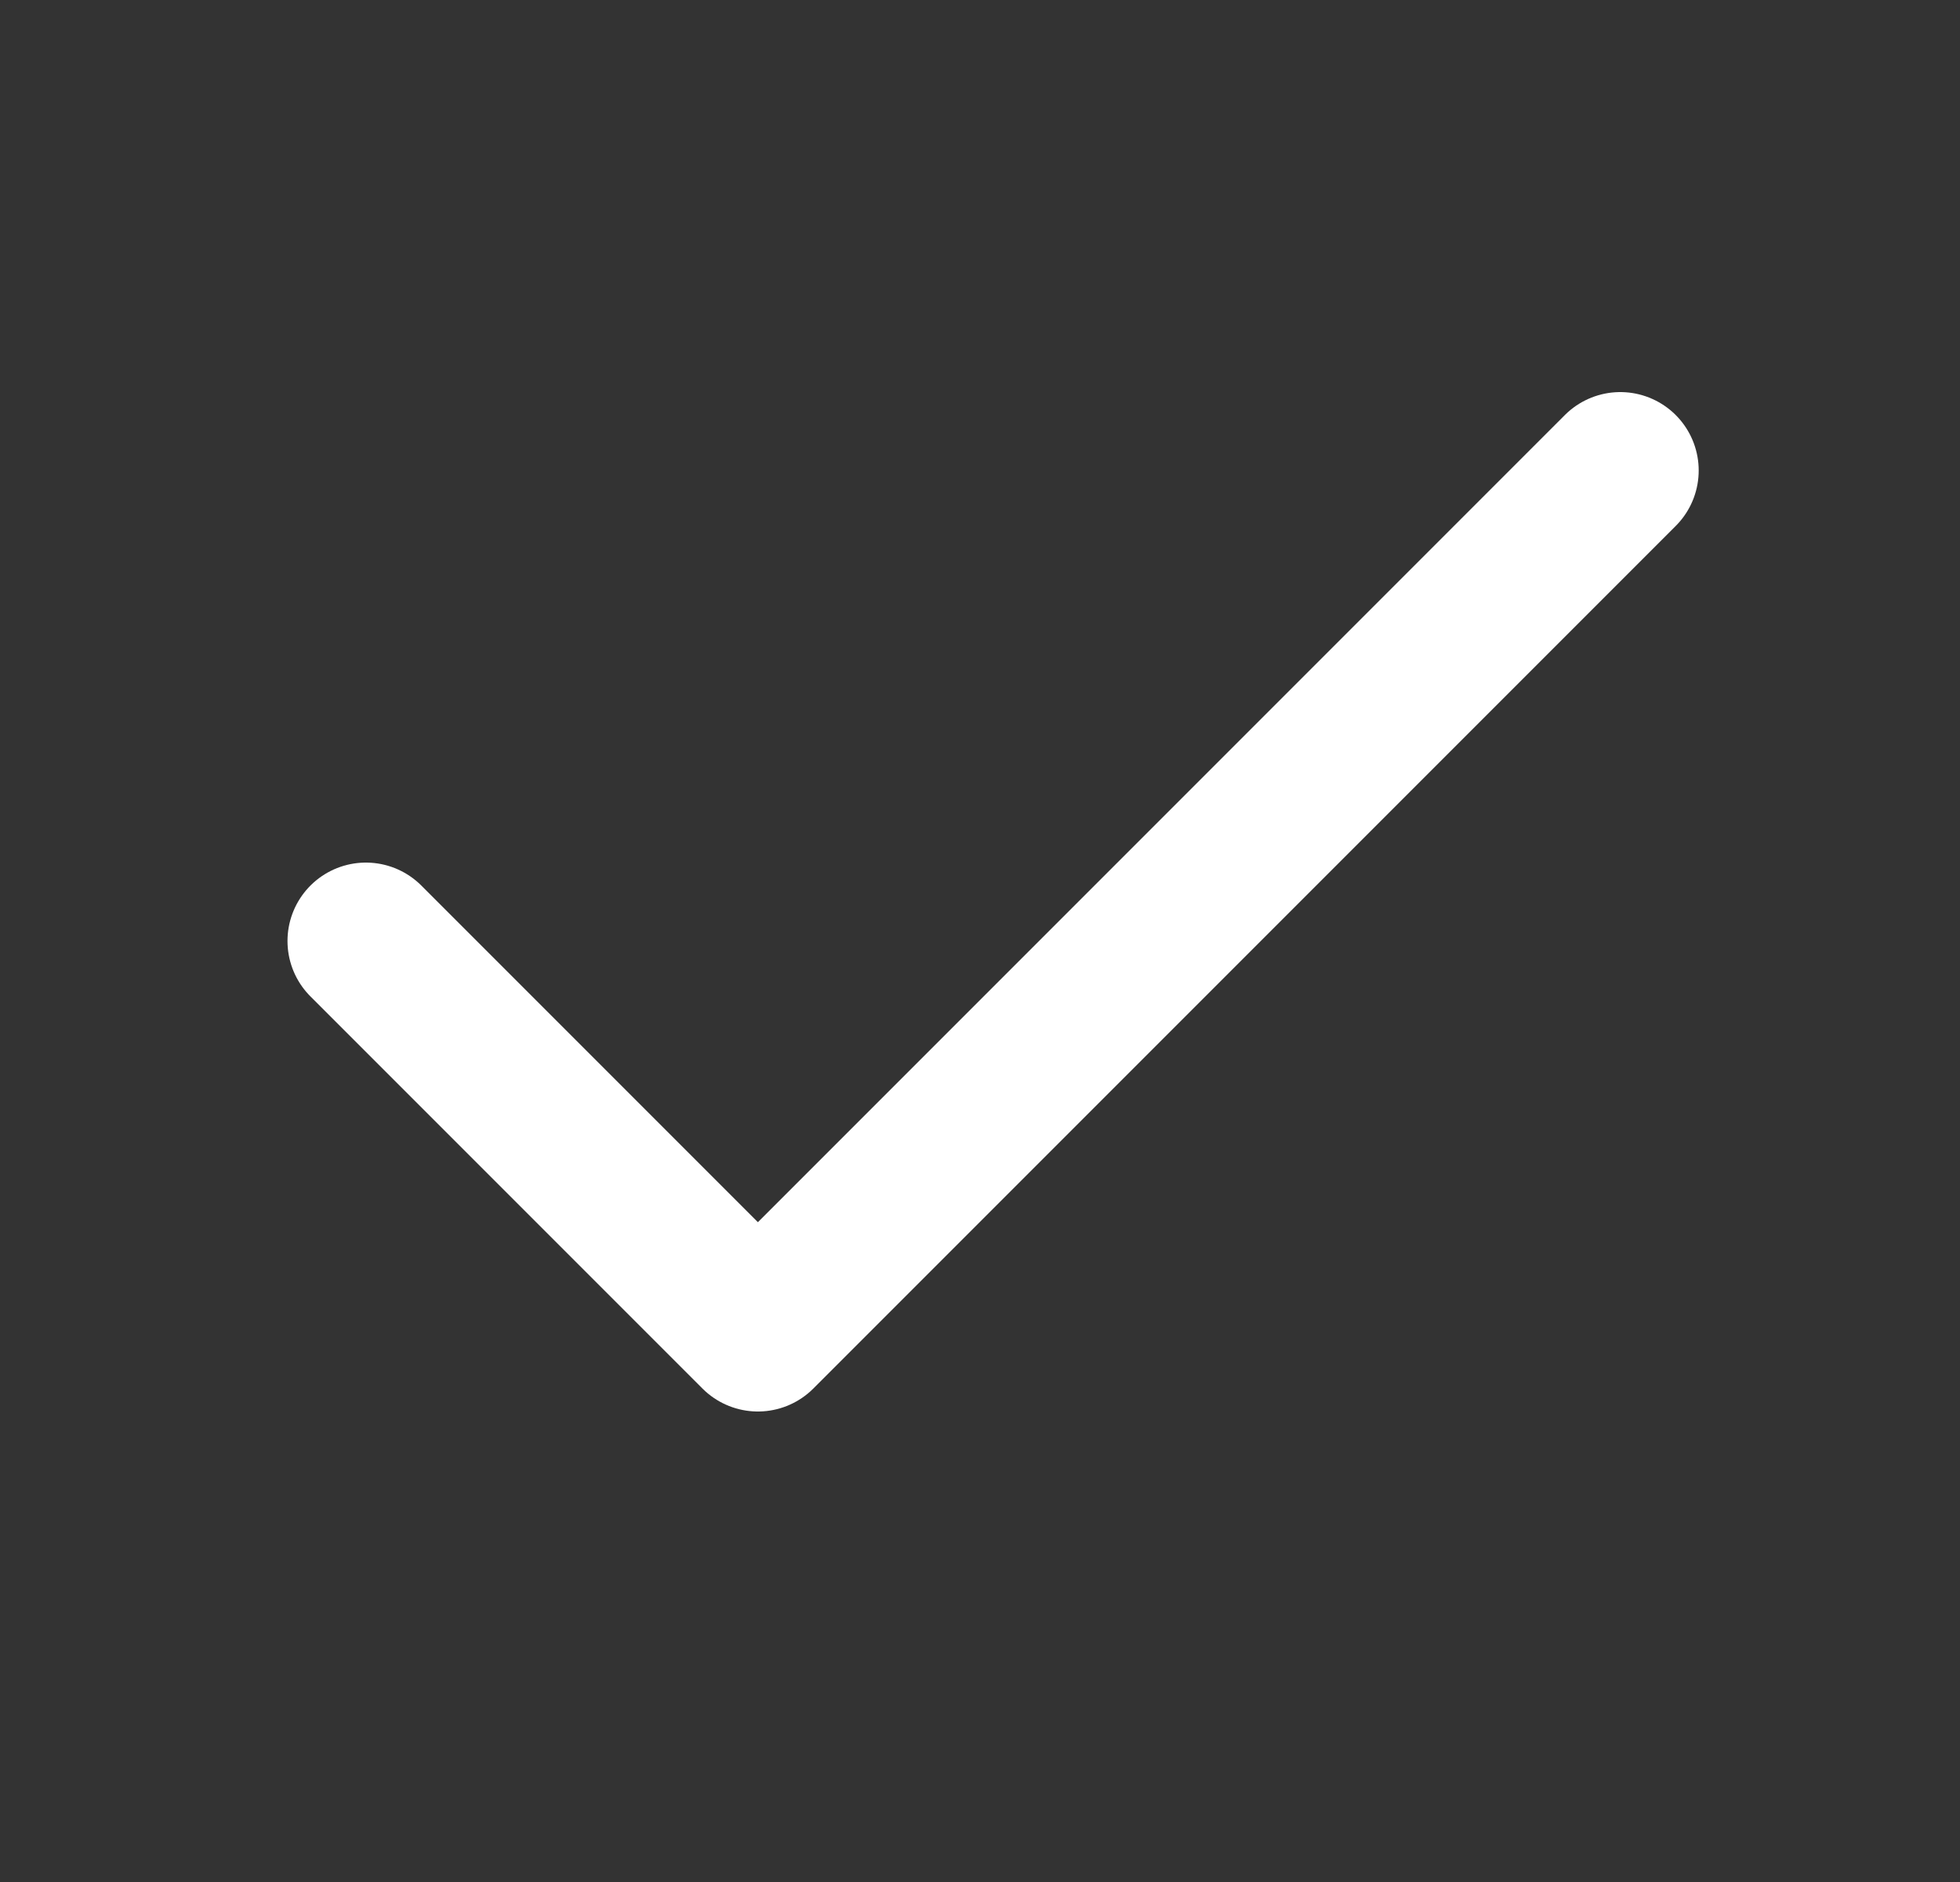 <svg width="25" height="24" viewBox="0 0 25 24" fill="none" xmlns="http://www.w3.org/2000/svg">
<rect x="0" y="0" width="25" height="24" fill="#333333" stroke="none"/>
<path d="M20.667 6L9.667 17L4.667 12" stroke="white" stroke-width="2" stroke-linecap="round" stroke-linejoin="round"/>
</svg>
